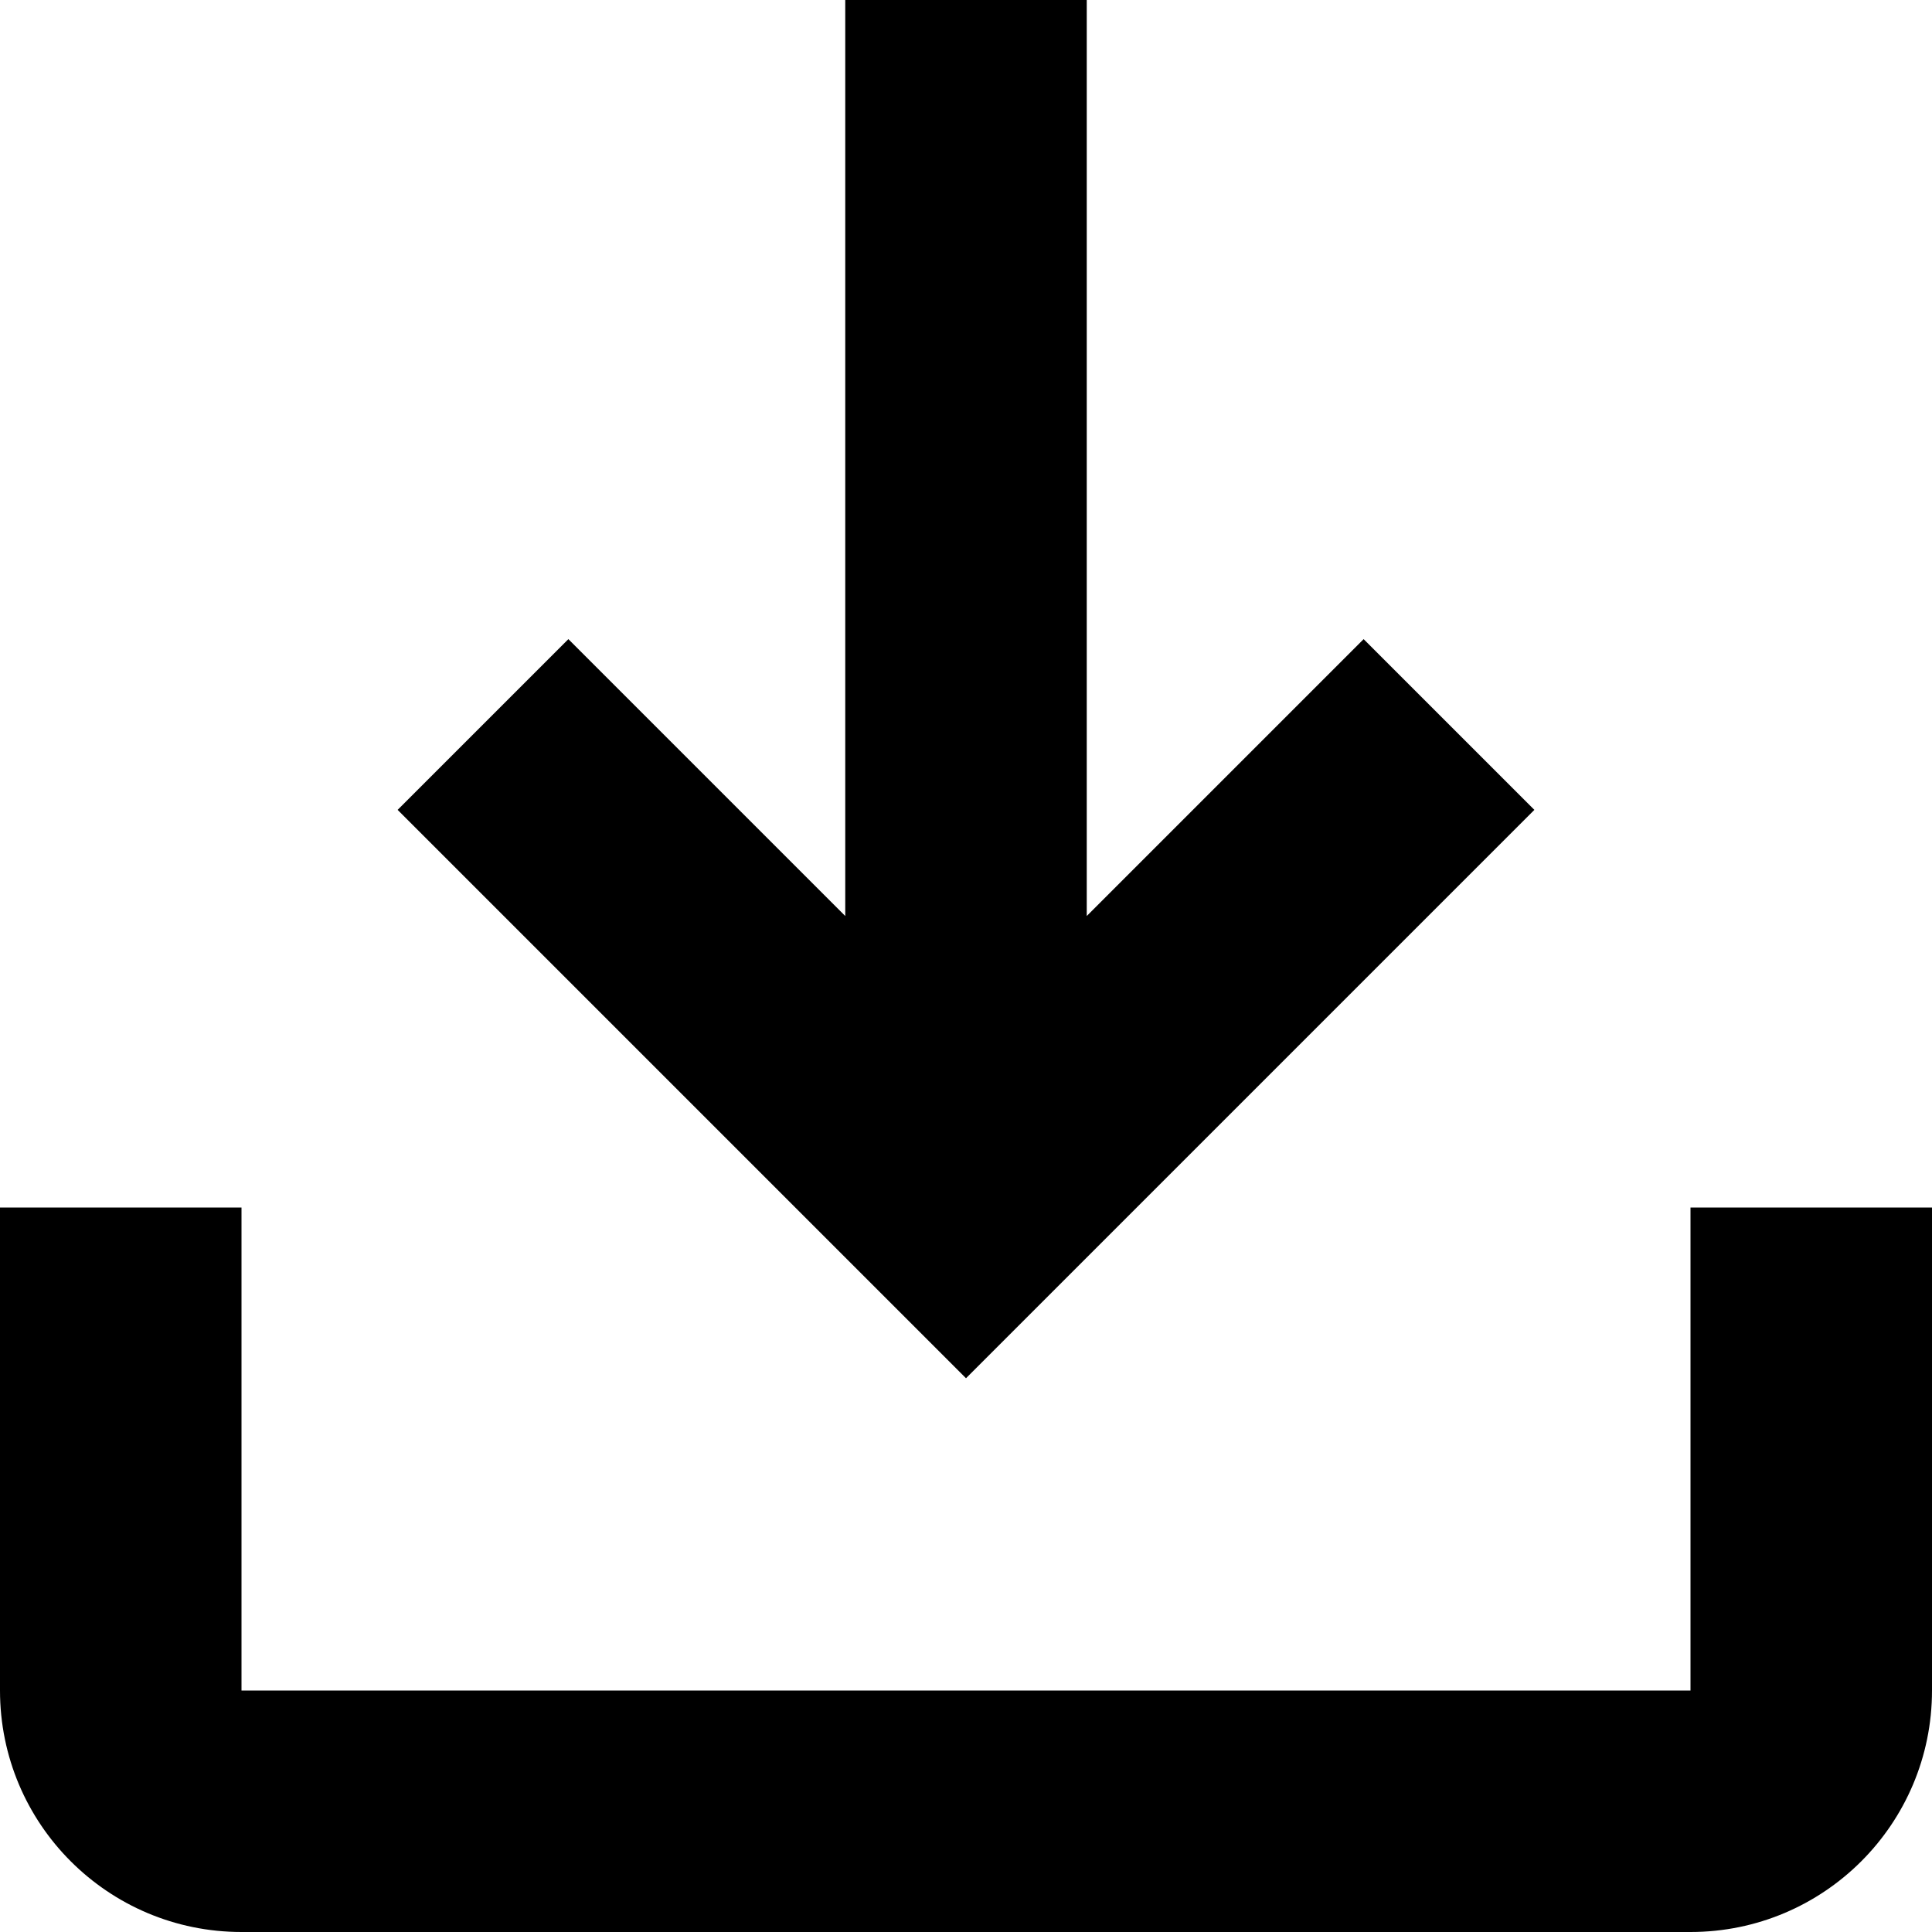<svg viewBox="0 0 16 16" fill="none" xmlns="http://www.w3.org/2000/svg">
<path d="M8 10L7.293 10.707L8 11.414L8.707 10.707L8 10ZM3.293 6.707L7.293 10.707L8.707 9.293L4.707 5.293L3.293 6.707ZM8.707 10.707L12.707 6.707L11.293 5.293L7.293 9.293L8.707 10.707ZM9 10V0H7V10H9ZM0 10V14H2V10H0ZM2 16H14V14H2V16ZM16 14V10H14V14H16ZM14 16C15.105 16 16 15.105 16 14H14V16ZM0 14C0 15.105 0.895 16 2 16V14H0Z" fill="currentColor"/>
</svg>
